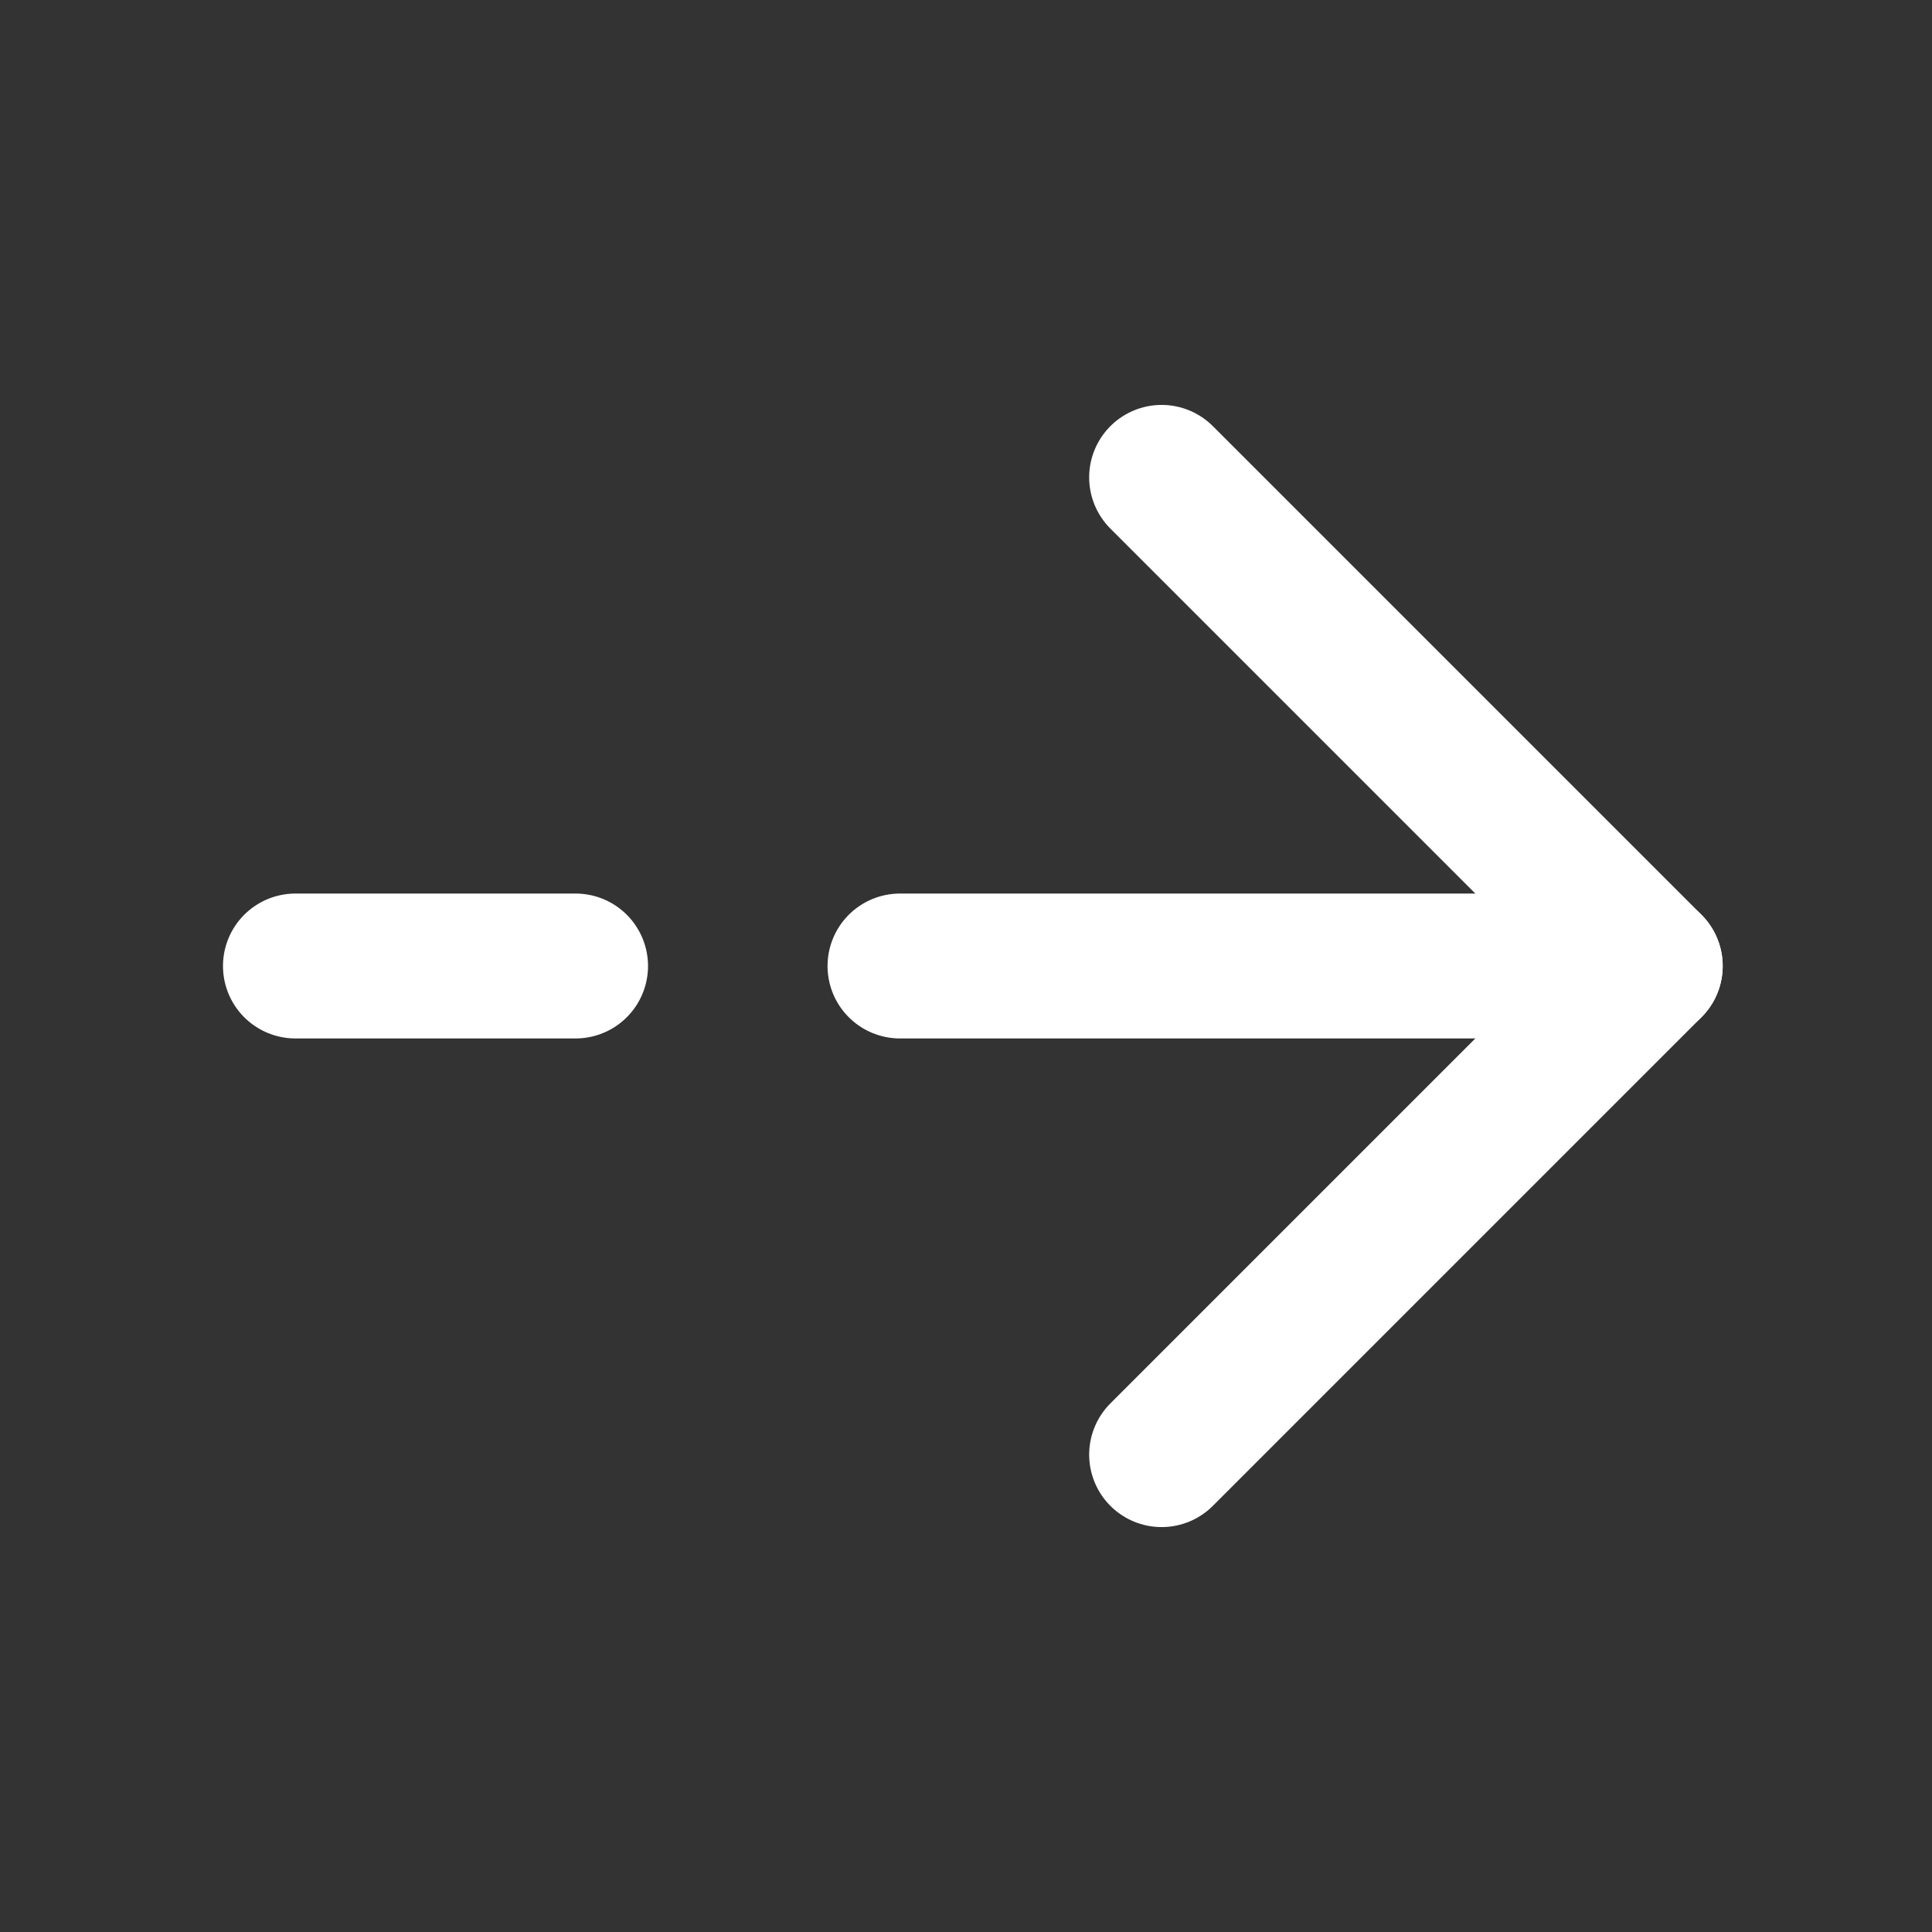 <svg width="200" height="200" viewBox="0 0 200 200" fill="none" xmlns="http://www.w3.org/2000/svg">
<rect x="0" y="0" width="200" height="200" fill="#333333" stroke="none"/>
<path d="M120.25 49.417L170.833 100L120.25 150.583" stroke="white" stroke-width="15" stroke-miterlimit="10" stroke-linecap="round" stroke-linejoin="round"/>
<path d="M93.167 100H170.833" stroke="white" stroke-width="15" stroke-miterlimit="10" stroke-linecap="round" stroke-linejoin="round"/>
<path d="M30.583 100H59.583" stroke="white" stroke-width="15" stroke-miterlimit="10" stroke-linecap="round" stroke-linejoin="round"/>
</svg>
